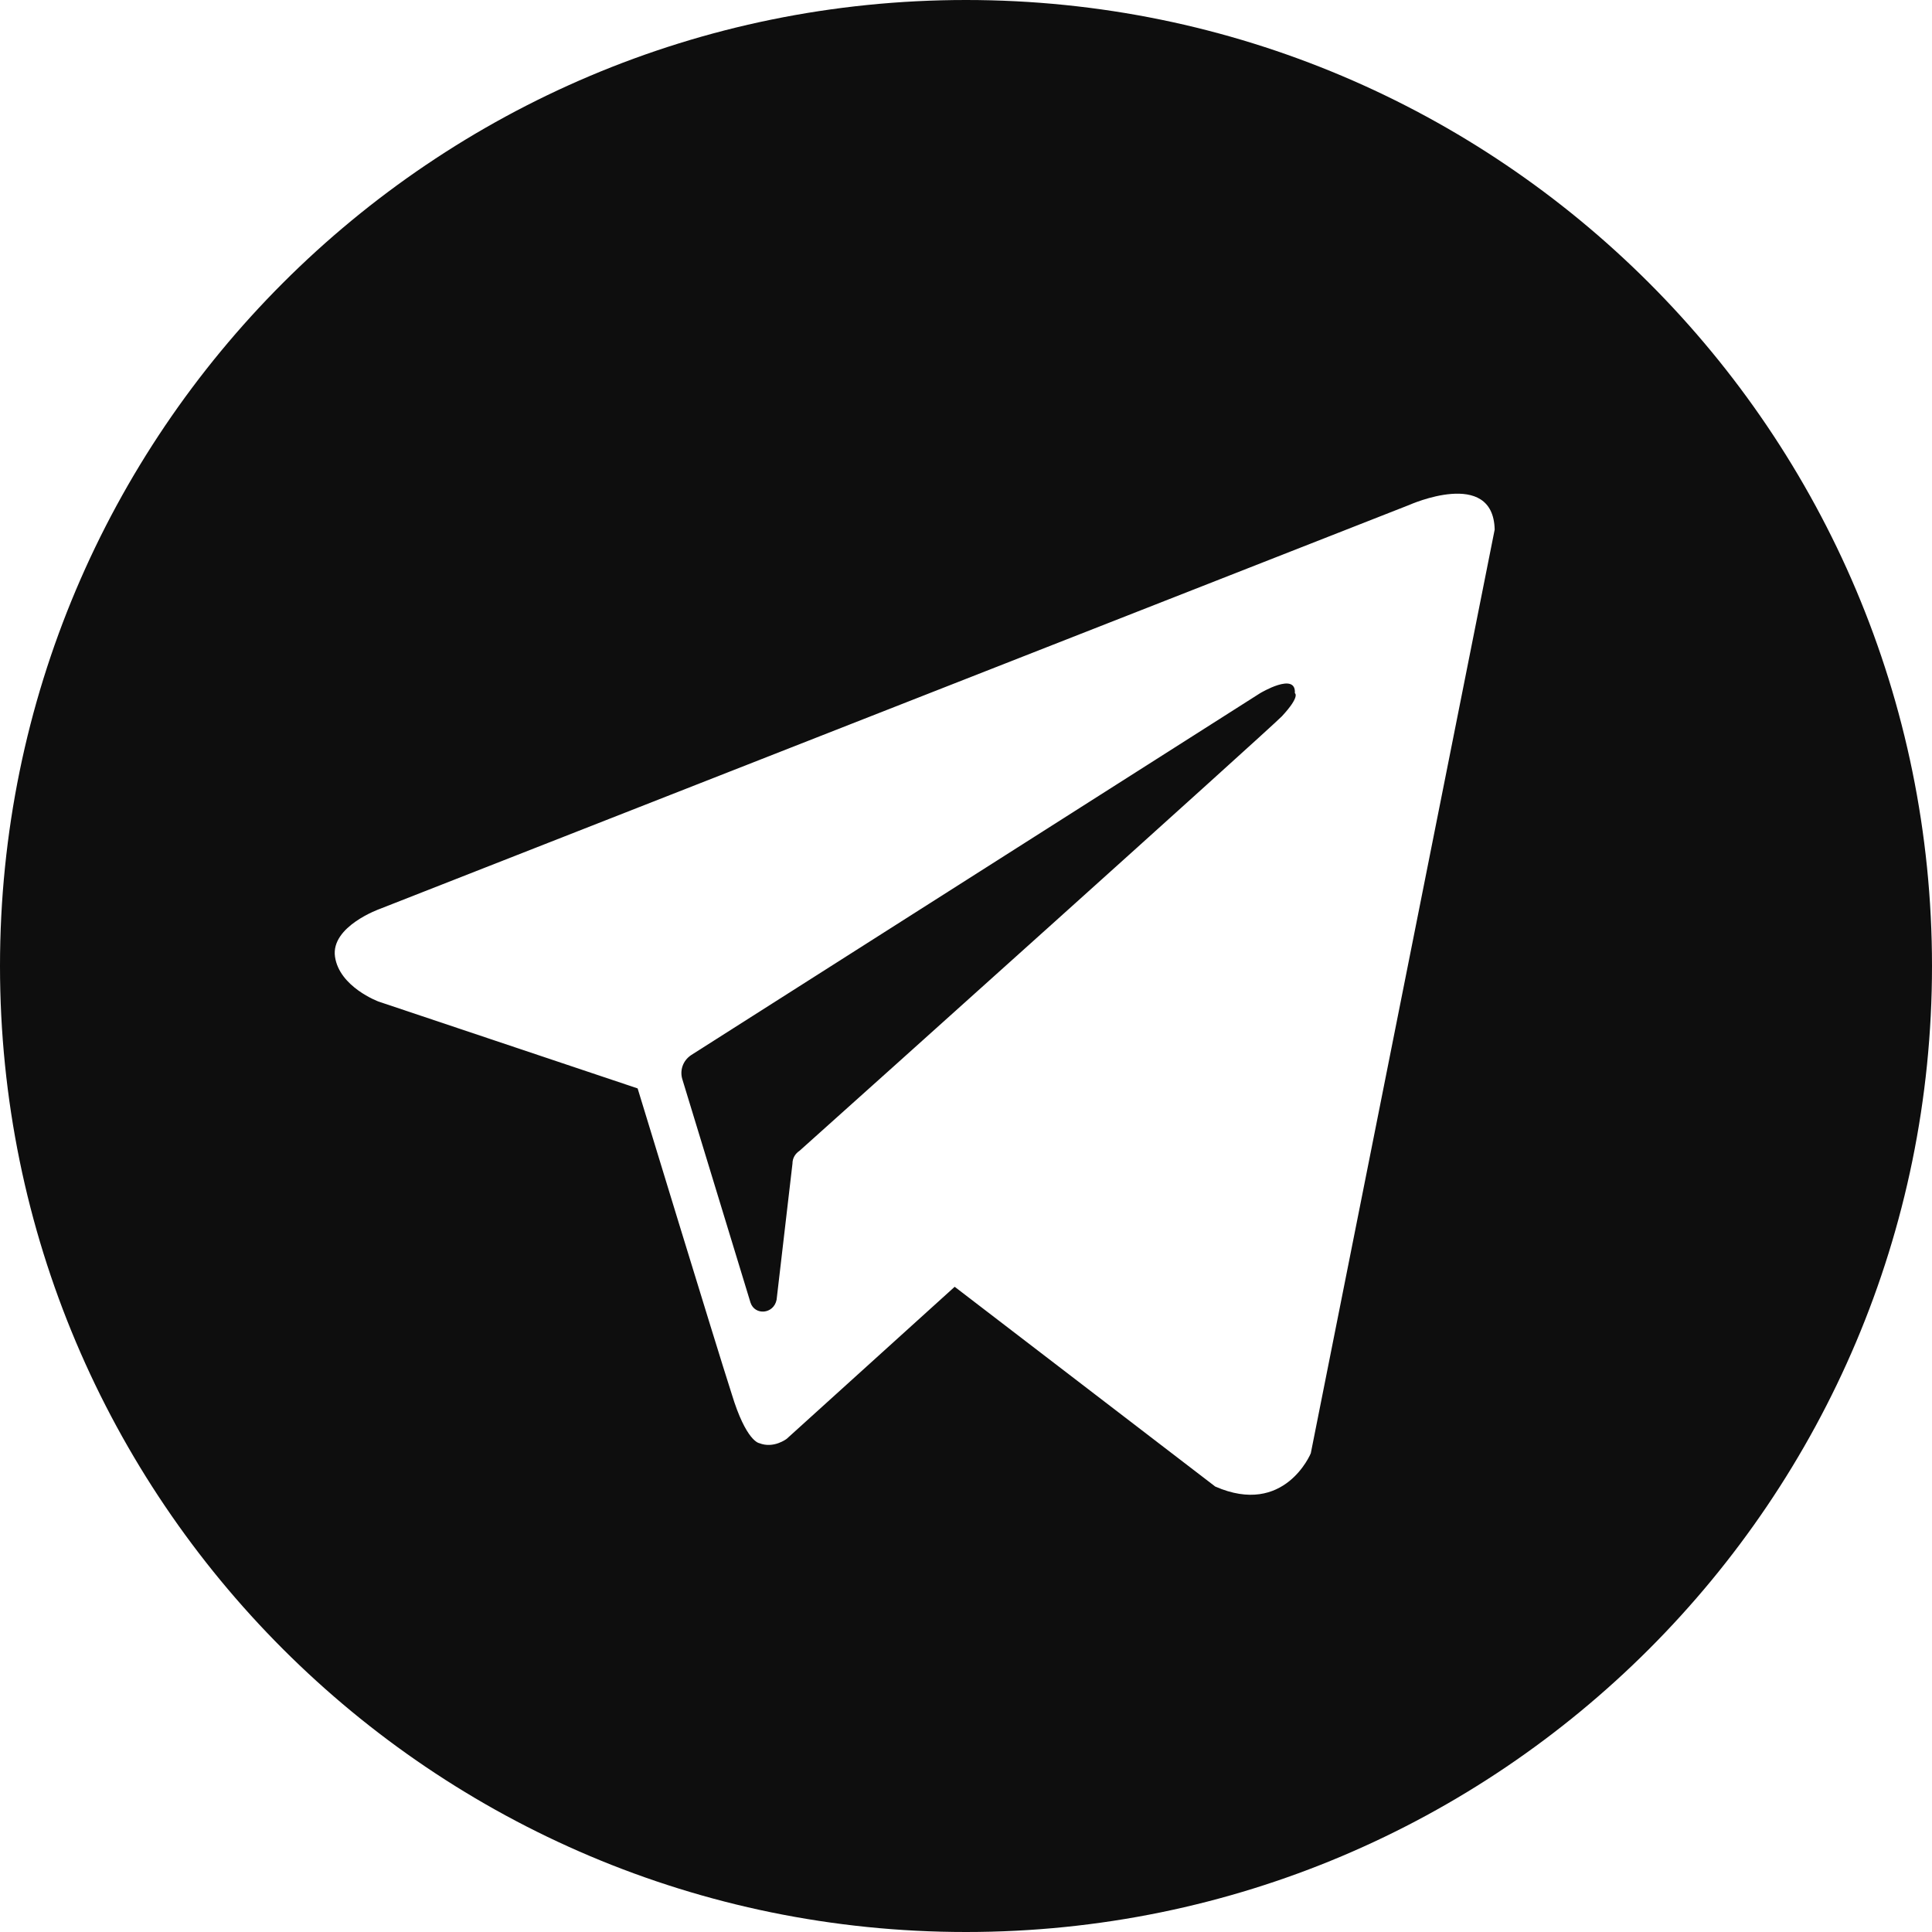 <svg width="100%" height="100%" viewBox="0 0 28 28" fill="#0E0E0E" xmlns="http://www.w3.org/2000/svg">
<path fill-rule="evenodd" clip-rule="evenodd" d="M14 0C6.268 0 0 6.268 0 14C0 21.732 6.268 28 14 28C21.732 28 28 21.732 28 14C28 6.268 21.732 0 14 0ZM18.997 21.062C18.997 21.062 18.619 21.985 17.612 21.544L13.836 18.649L11.402 20.852C11.402 20.852 11.213 20.999 11.003 20.915C11.003 20.915 10.814 20.894 10.604 20.201C10.374 19.488 9.241 15.774 9.241 15.774L5.485 14.515C5.485 14.515 4.918 14.305 4.855 13.865C4.792 13.424 5.506 13.172 5.506 13.172L20.424 7.318C20.424 7.318 21.641 6.773 21.662 7.675L18.997 21.062ZM18.766 10.046C18.787 9.731 18.263 10.046 18.263 10.046L10.017 15.291C9.891 15.375 9.849 15.522 9.891 15.648L10.877 18.879C10.94 19.068 11.213 19.047 11.255 18.837L11.485 16.865C11.485 16.781 11.527 16.718 11.59 16.676C12.388 15.963 18.326 10.633 18.577 10.382C18.85 10.088 18.766 10.046 18.766 10.046Z"/>
</svg>
